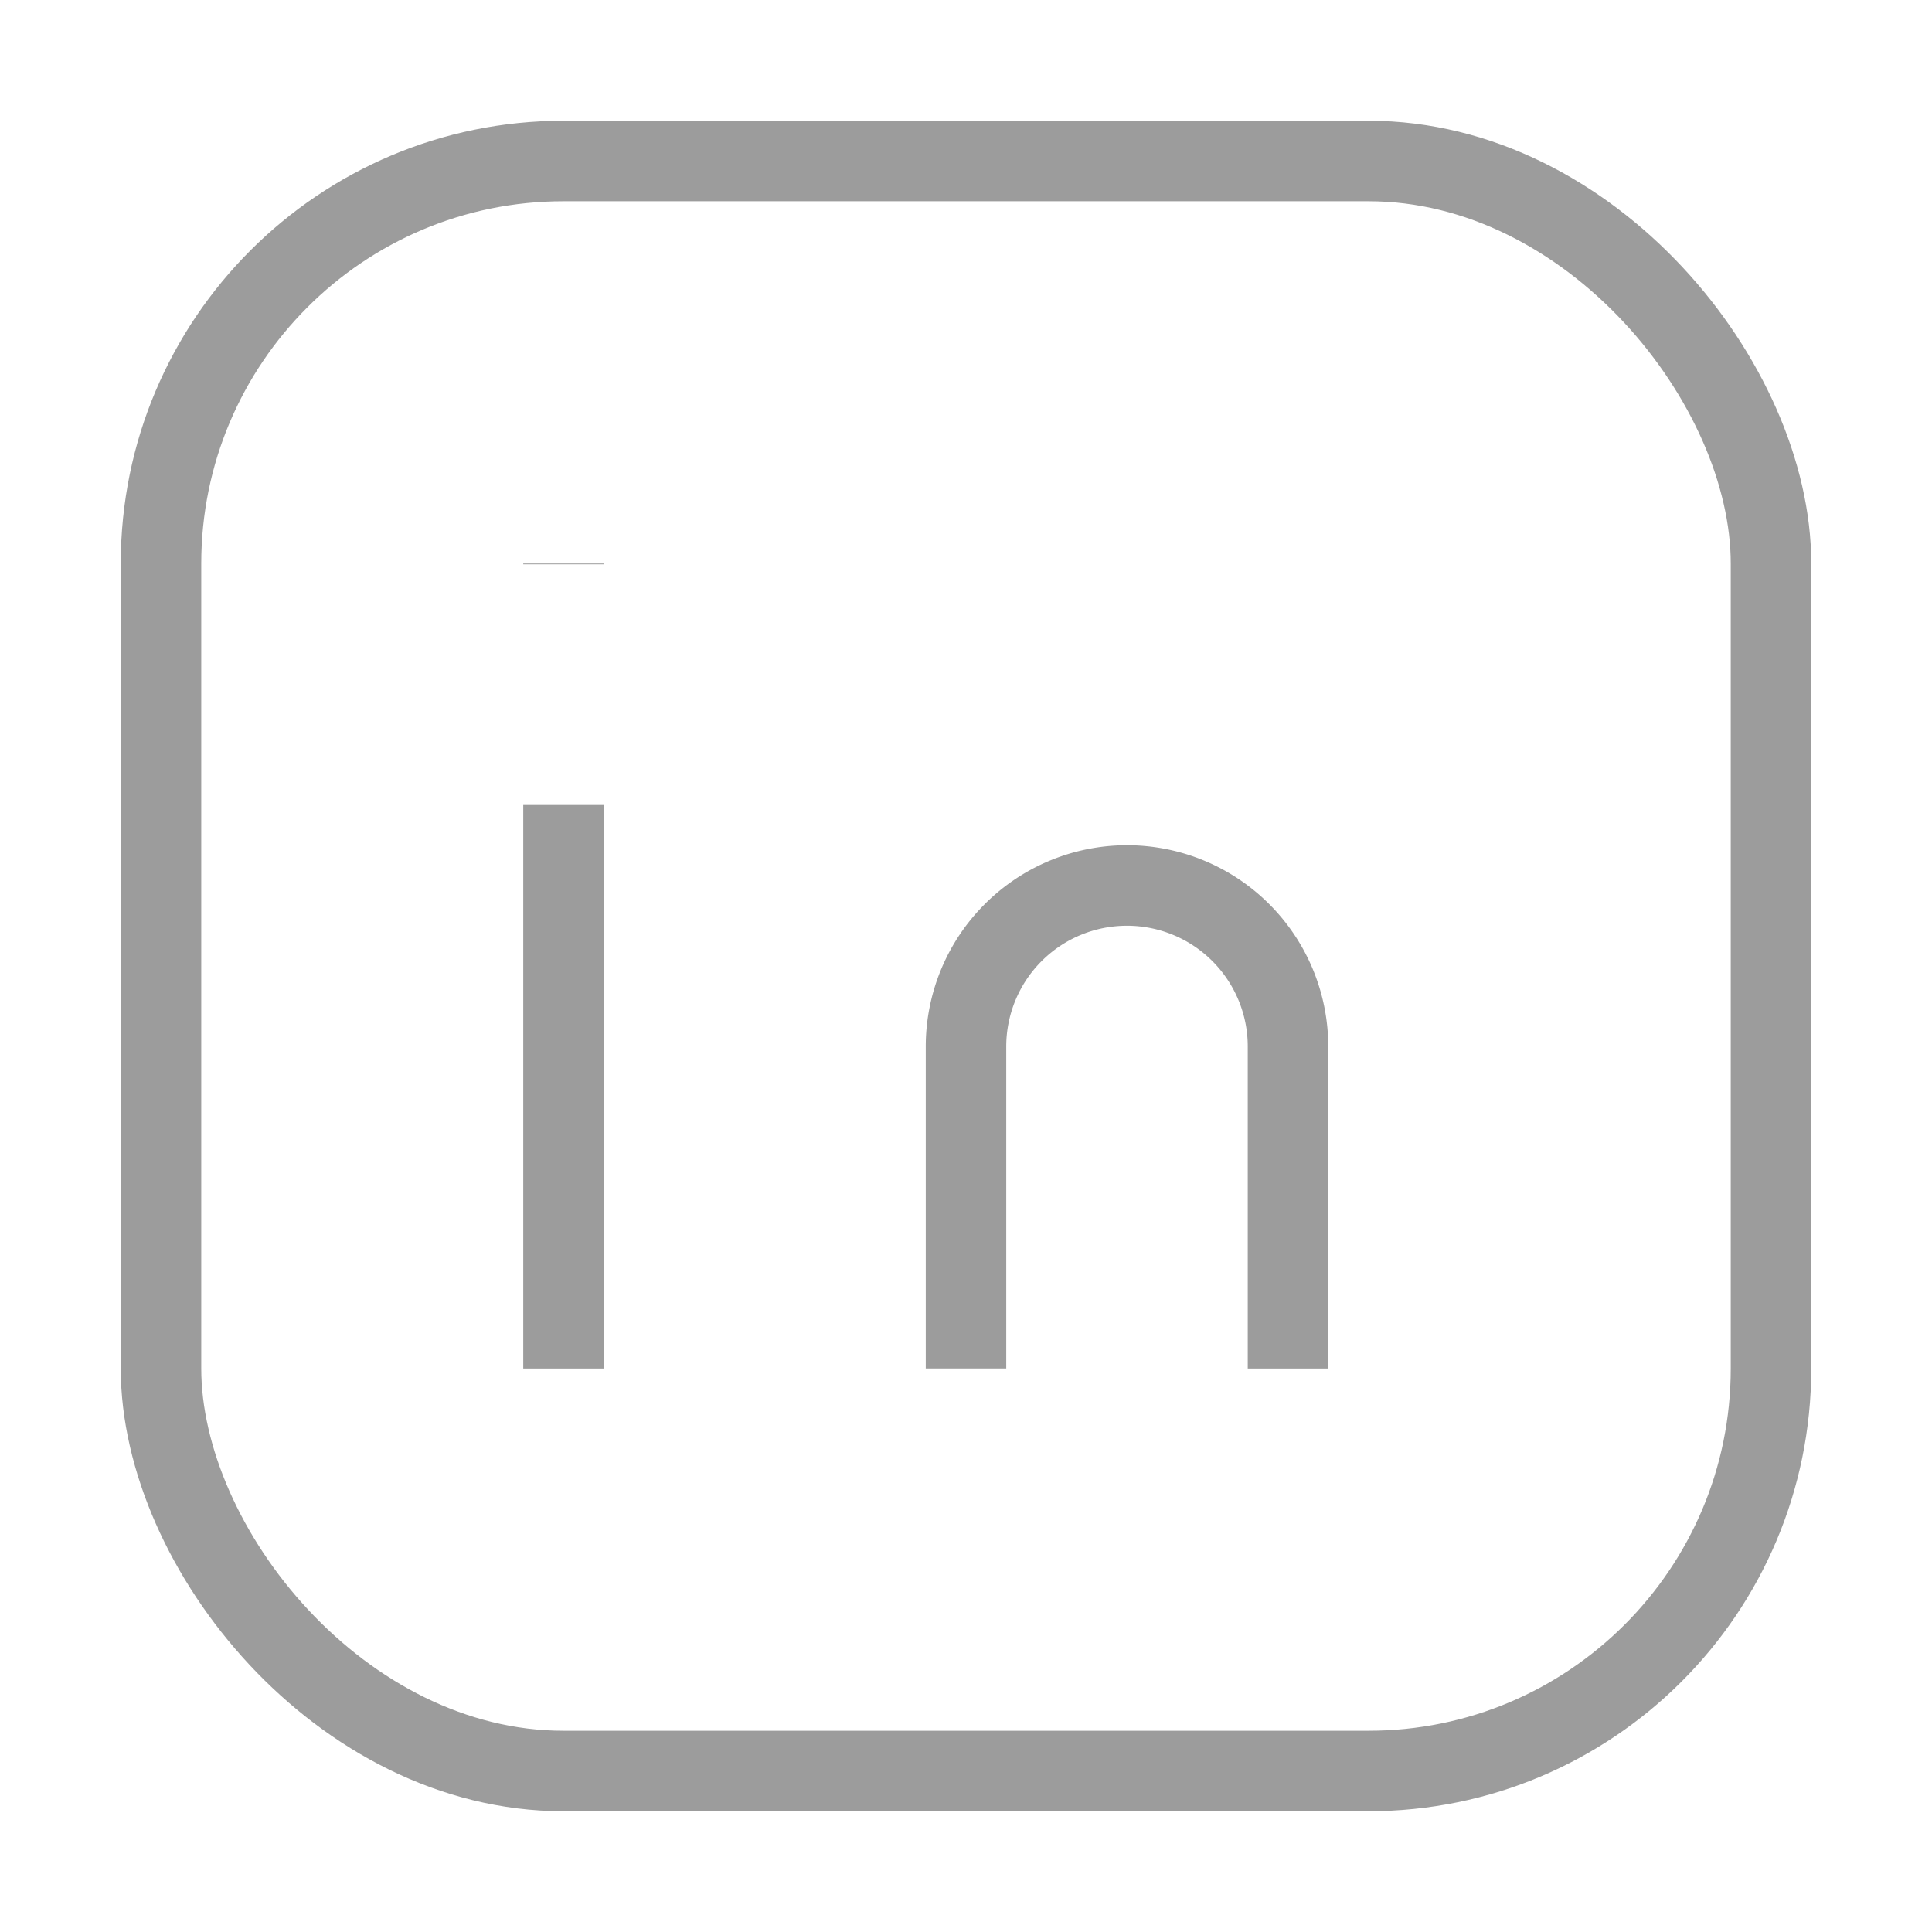  <svg
              width="22"
              height="22"
              fill="none"
              viewBox="0 0 24 24"
              stroke="#9C9C9C"
              xmlns="http://www.w3.org/2000/svg"
            >
              <rect x="2" y="2" width="20" height="20" rx="5" strokeWidth="2" />
              <path
                strokeWidth="2"
                strokeLinecap="round"
                strokeLinejoin="round"
                d="M7 10v7M7 7v.01M12 17v-4a2 2 0 1 1 4 0v4"
              />
            </svg>